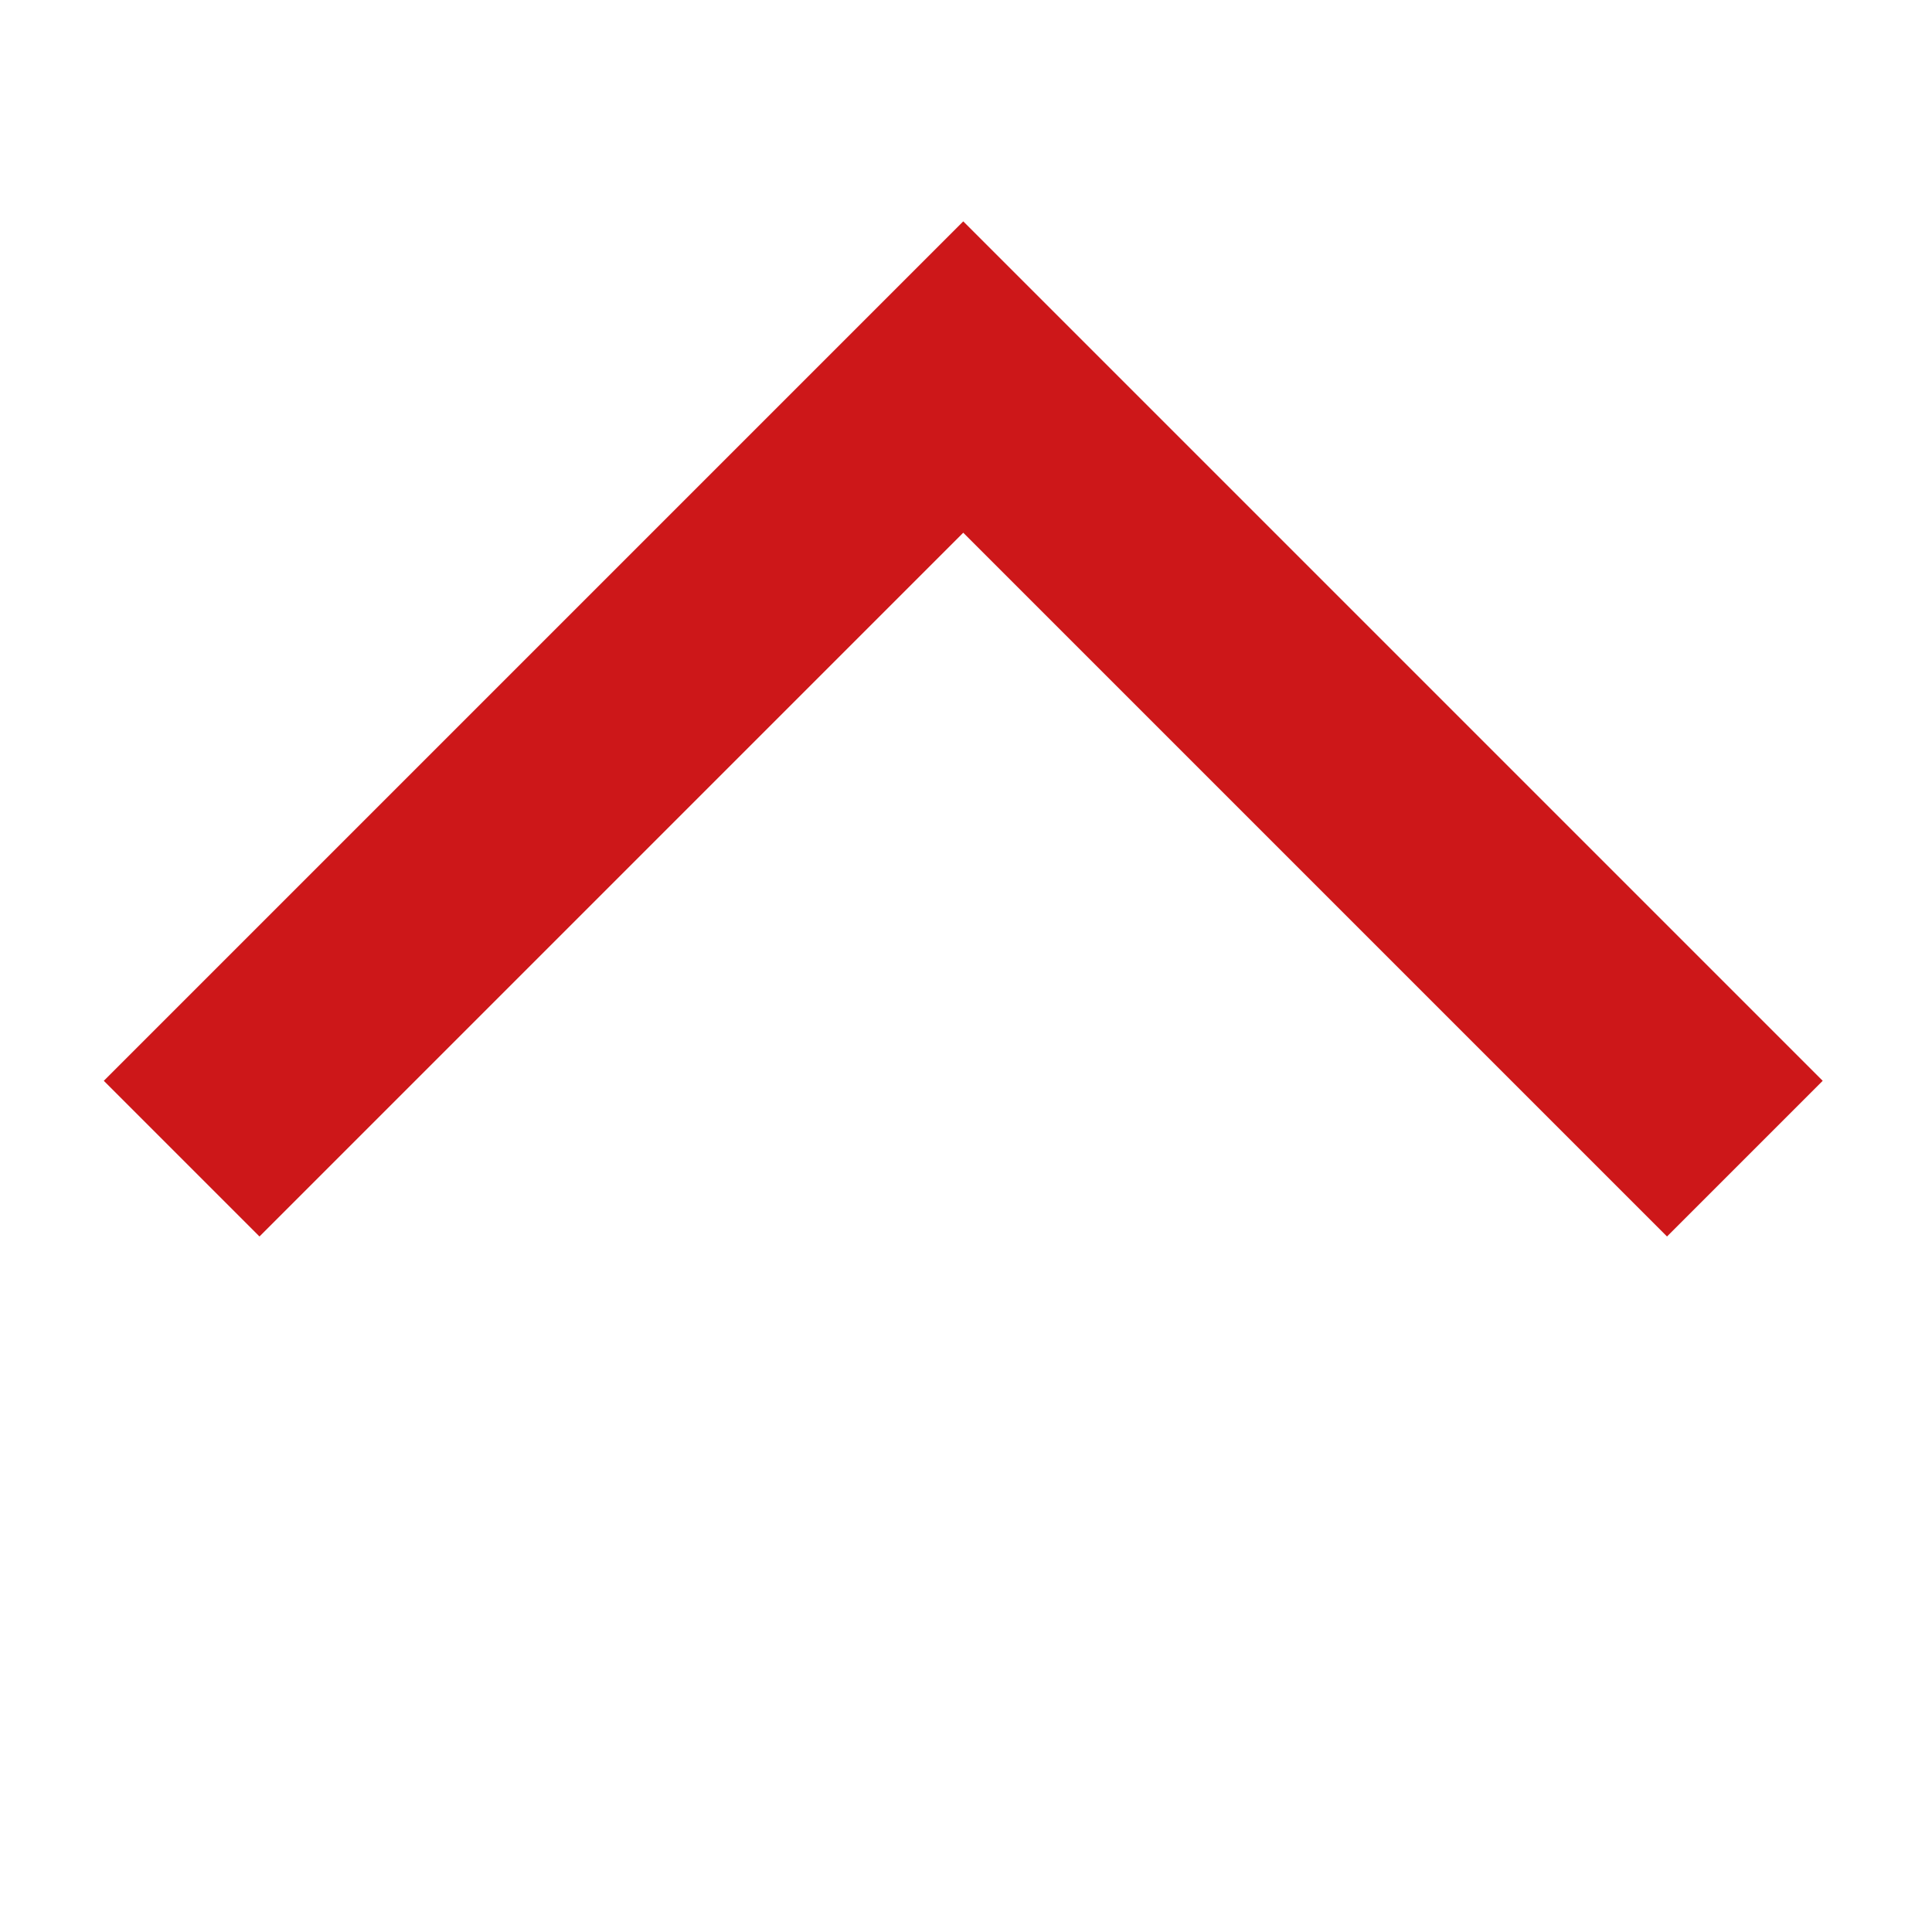 <?xml version="1.0" encoding="utf-8"?>
<!-- Generator: Adobe Illustrator 23.0.2, SVG Export Plug-In . SVG Version: 6.00 Build 0)  -->
<svg version="1.1" id="Layer_1" xmlns="http://www.w3.org/2000/svg" xmlns:xlink="http://www.w3.org/1999/xlink" x="0px" y="0px"
	 viewBox="0 0 70.2 70.2" style="enable-background:new 0 0 70.2 70.2;" xml:space="preserve">
<style type="text/css">
	.st0{fill:none;stroke:#CD1719;stroke-width:8;stroke-miterlimit:10;}
</style>
<title>top-icon</title>
<polyline class="st0" points="6.6,42.1 35,13.7 63.4,42.1 "/>
</svg>

